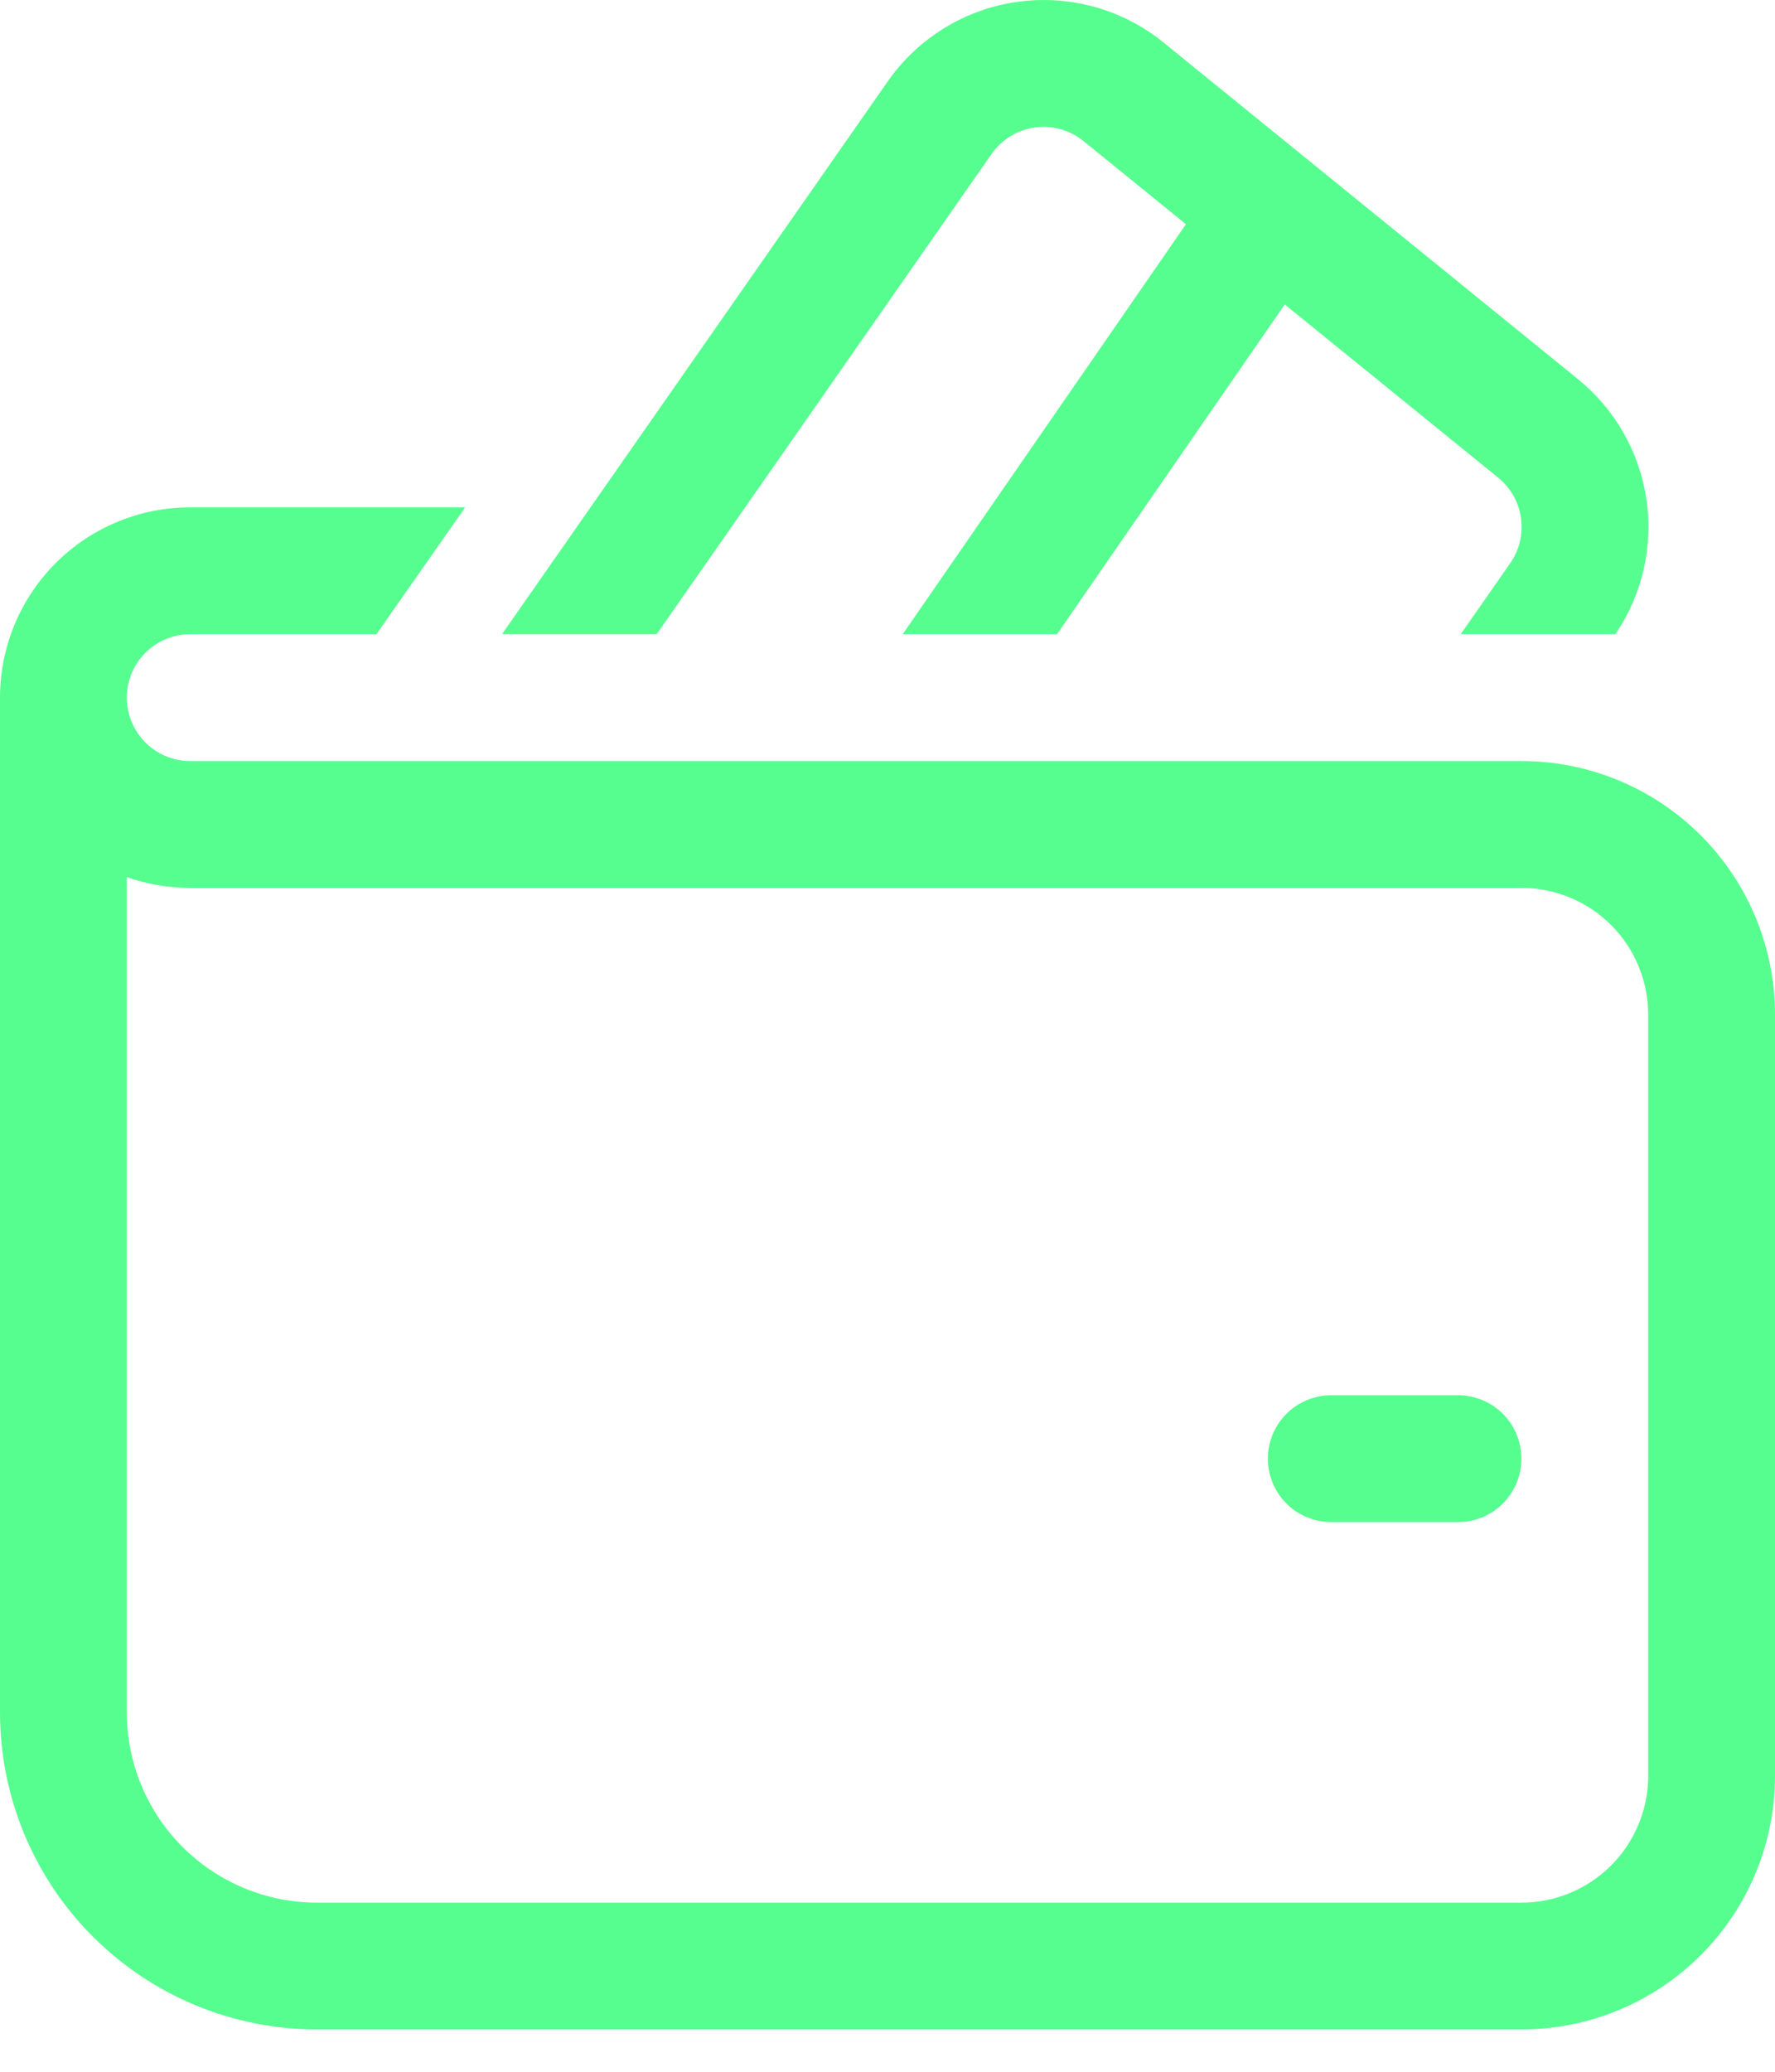 <svg width="30" height="35" viewBox="0 0 30 35" fill="none" xmlns="http://www.w3.org/2000/svg">
<path d="M15.004 1.375C15.257 1.013 15.582 0.707 15.958 0.476C16.334 0.244 16.754 0.093 17.191 0.032C17.629 -0.03 18.074 -0.001 18.5 0.117C18.925 0.235 19.322 0.439 19.665 0.718L26.672 6.407C27.298 6.915 27.71 7.64 27.827 8.438C27.944 9.235 27.756 10.048 27.302 10.714H24.688L25.524 9.516C25.679 9.294 25.745 9.022 25.707 8.753C25.67 8.485 25.532 8.241 25.322 8.07L21.714 5.143L17.865 10.714H15.257L20.044 3.788L18.313 2.383C18.198 2.29 18.066 2.222 17.924 2.182C17.783 2.143 17.634 2.133 17.488 2.154C17.343 2.174 17.203 2.224 17.077 2.301C16.952 2.378 16.844 2.48 16.759 2.601L11.1 10.712H8.486L15.004 1.375ZM22.5 23.571C22.216 23.571 21.943 23.684 21.742 23.885C21.541 24.086 21.429 24.358 21.429 24.643C21.429 24.927 21.541 25.199 21.742 25.4C21.943 25.601 22.216 25.714 22.5 25.714H24.643C24.927 25.714 25.2 25.601 25.401 25.4C25.601 25.199 25.714 24.927 25.714 24.643C25.714 24.358 25.601 24.086 25.401 23.885C25.2 23.684 24.927 23.571 24.643 23.571H22.5ZM3.214 8.571H7.862L6.362 10.714H3.214C2.93 10.714 2.658 10.827 2.457 11.028C2.256 11.229 2.143 11.501 2.143 11.785C2.143 12.07 2.256 12.342 2.457 12.543C2.658 12.744 2.93 12.857 3.214 12.857H25.714C26.851 12.857 27.941 13.308 28.745 14.112C29.549 14.916 30 16.006 30 17.143V30C30 31.136 29.549 32.227 28.745 33.03C27.941 33.834 26.851 34.285 25.714 34.285H5.357C3.936 34.285 2.574 33.721 1.569 32.716C0.564 31.712 0 30.349 0 28.928V11.785C0 10.933 0.339 10.115 0.941 9.513C1.544 8.91 2.362 8.571 3.214 8.571ZM2.143 28.928C2.143 29.781 2.482 30.598 3.084 31.201C3.687 31.804 4.505 32.143 5.357 32.143H25.714C26.283 32.143 26.828 31.917 27.23 31.515C27.631 31.113 27.857 30.568 27.857 30V17.143C27.857 16.574 27.631 16.029 27.23 15.627C26.828 15.226 26.283 15 25.714 15H3.214C2.839 15 2.477 14.935 2.143 14.818V28.928Z" fill="#56FE8F"/>
</svg>
